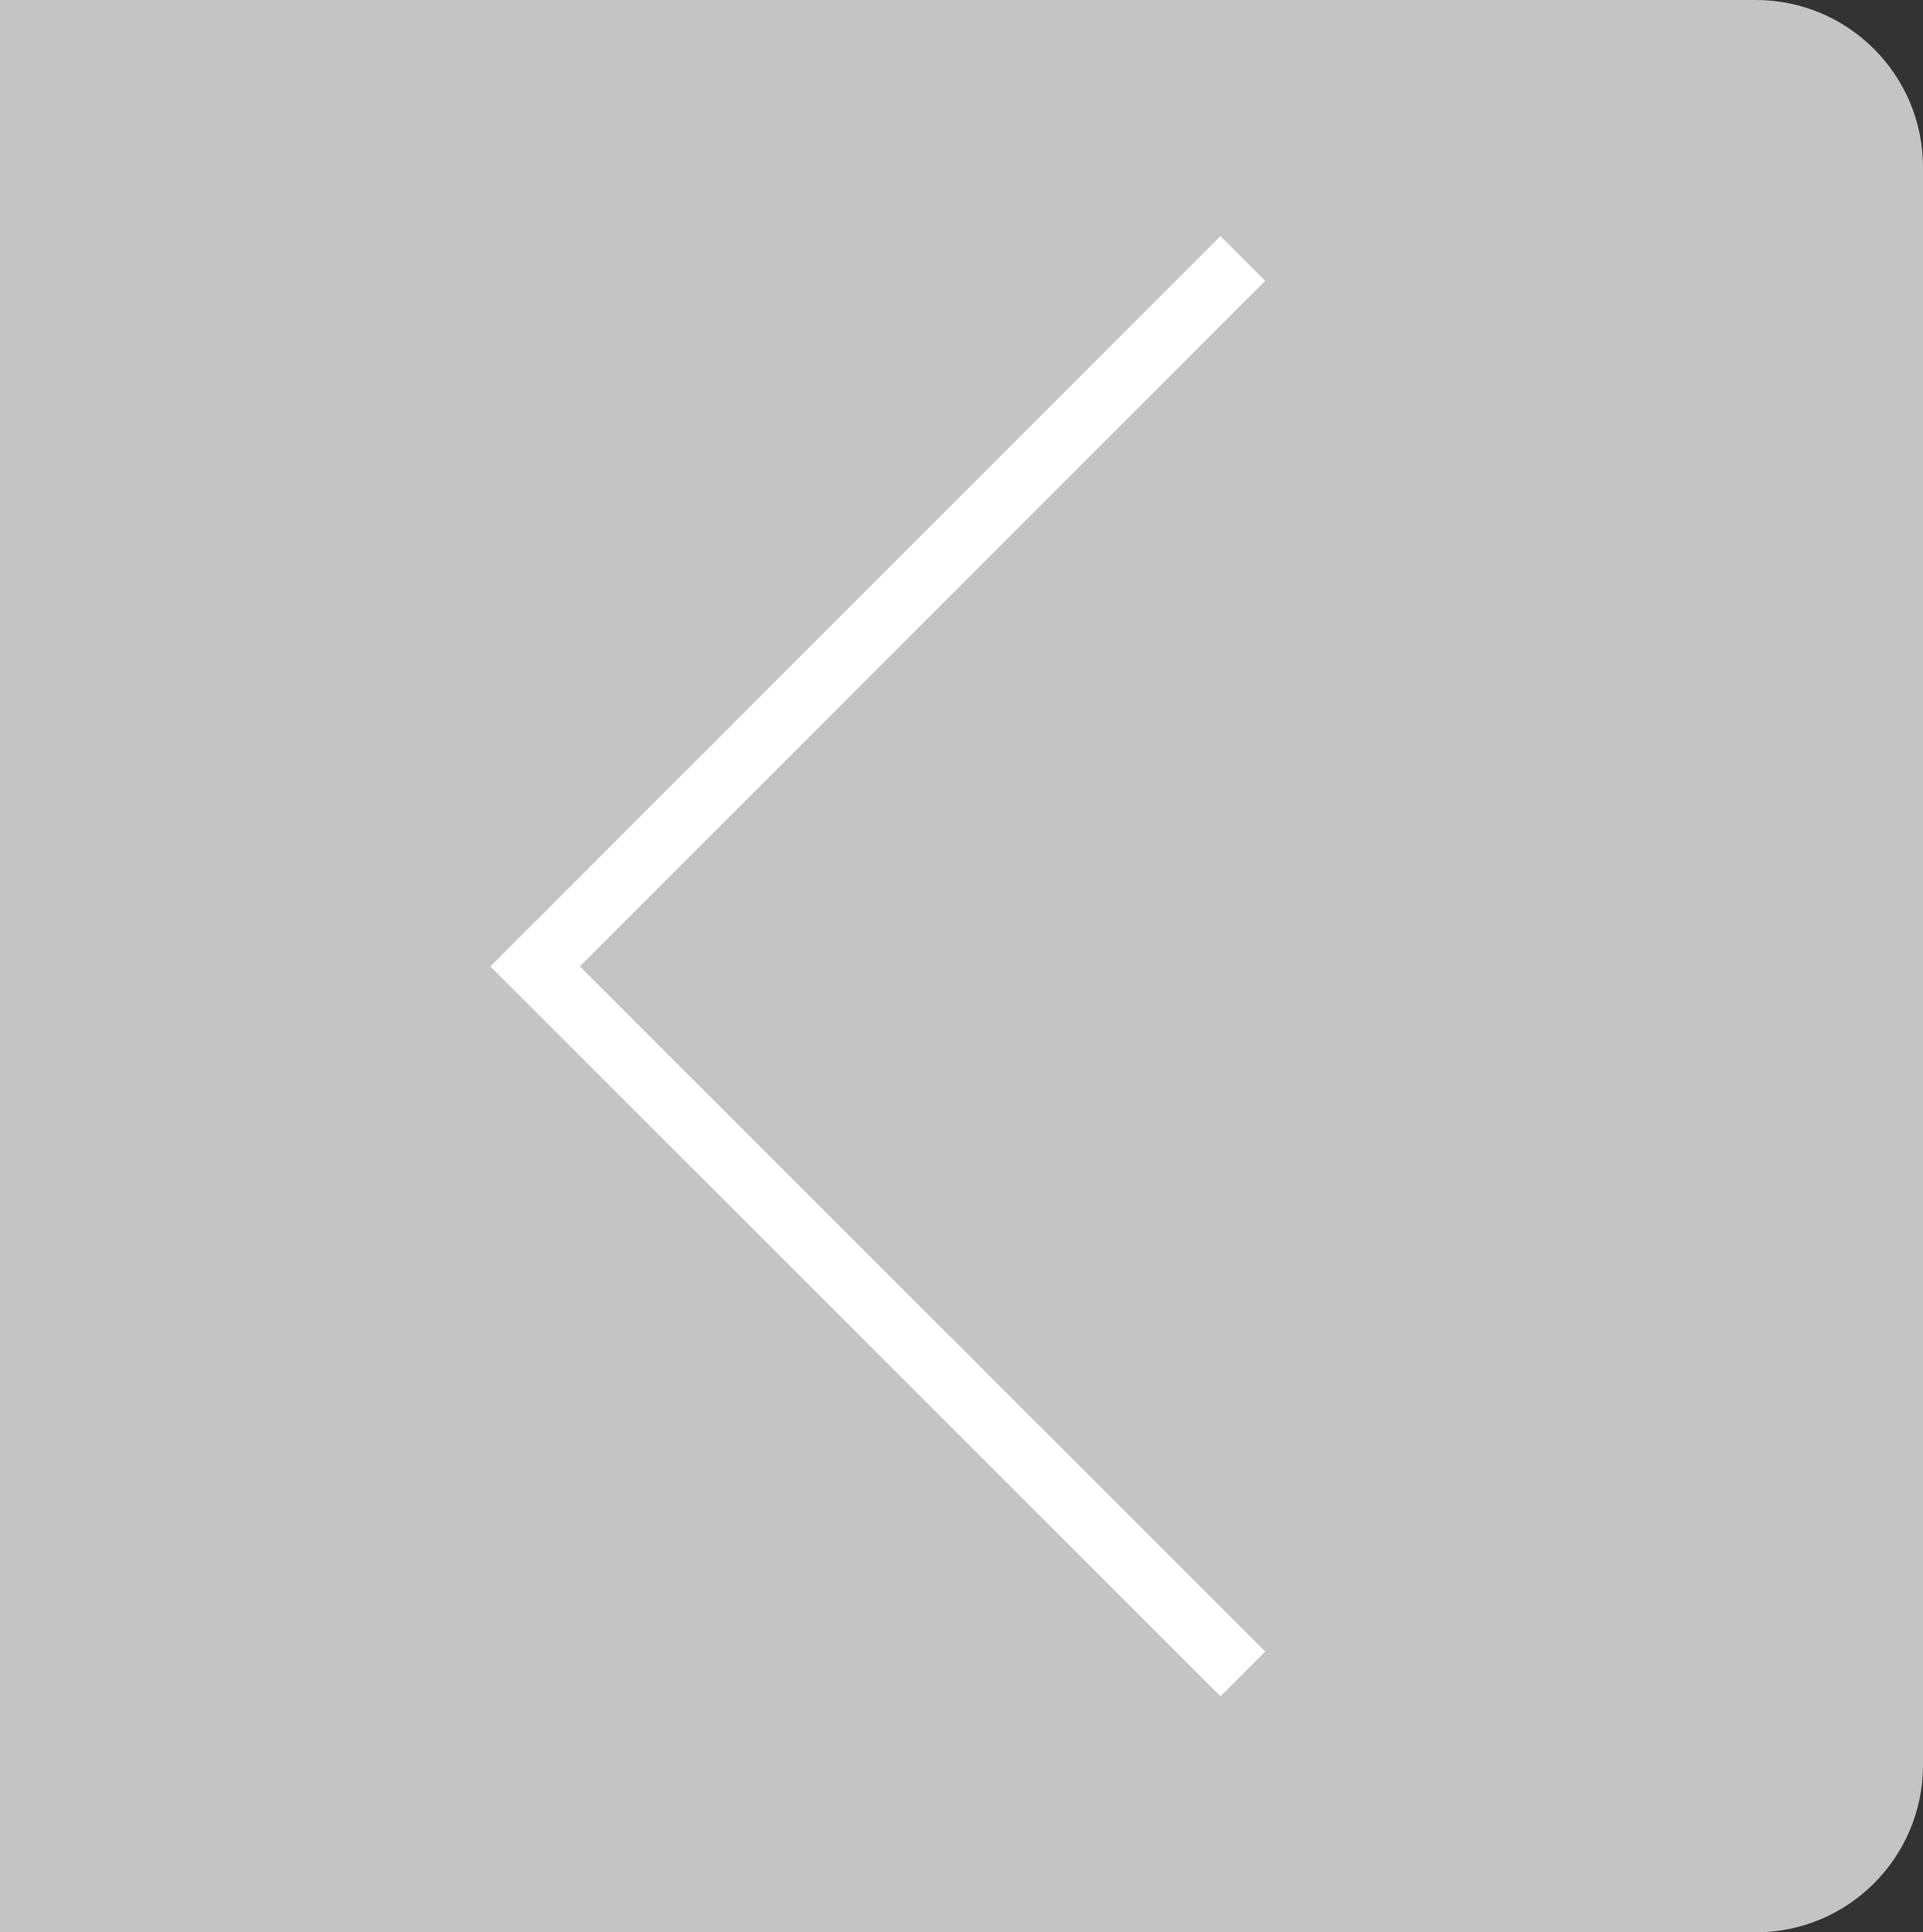 <?xml version="1.0" encoding="utf-8"?>
<!-- Generator: Adobe Illustrator 24.1.1, SVG Export Plug-In . SVG Version: 6.00 Build 0)  -->
<svg version="1.1" id="Layer_1" xmlns="http://www.w3.org/2000/svg" xmlns:xlink="http://www.w3.org/1999/xlink" x="0px" y="0px"
	 viewBox="0 0 46 46.21" style="enable-background:new 0 0 46 46.21;" xml:space="preserve">
<rect x="0" y="0" width="46" height="46.21" fill="#333333" stroke="none"/>
<style type="text/css">
	.st0{fill:#C4C4C4;}
	.st1{fill:none;stroke:#FFFFFF;stroke-width:1.515;stroke-miterlimit:10;}
</style>
<g>
	<path class="st0" d="M0,0h42c2.21,0,4,1.79,4,4v38.21c0,2.21-1.79,4-4,4H0V0z"/>
	<polyline class="st1" points="29.73,40.03 12.8,23.11 29.73,6.18 	"/>
</g>
</svg>
